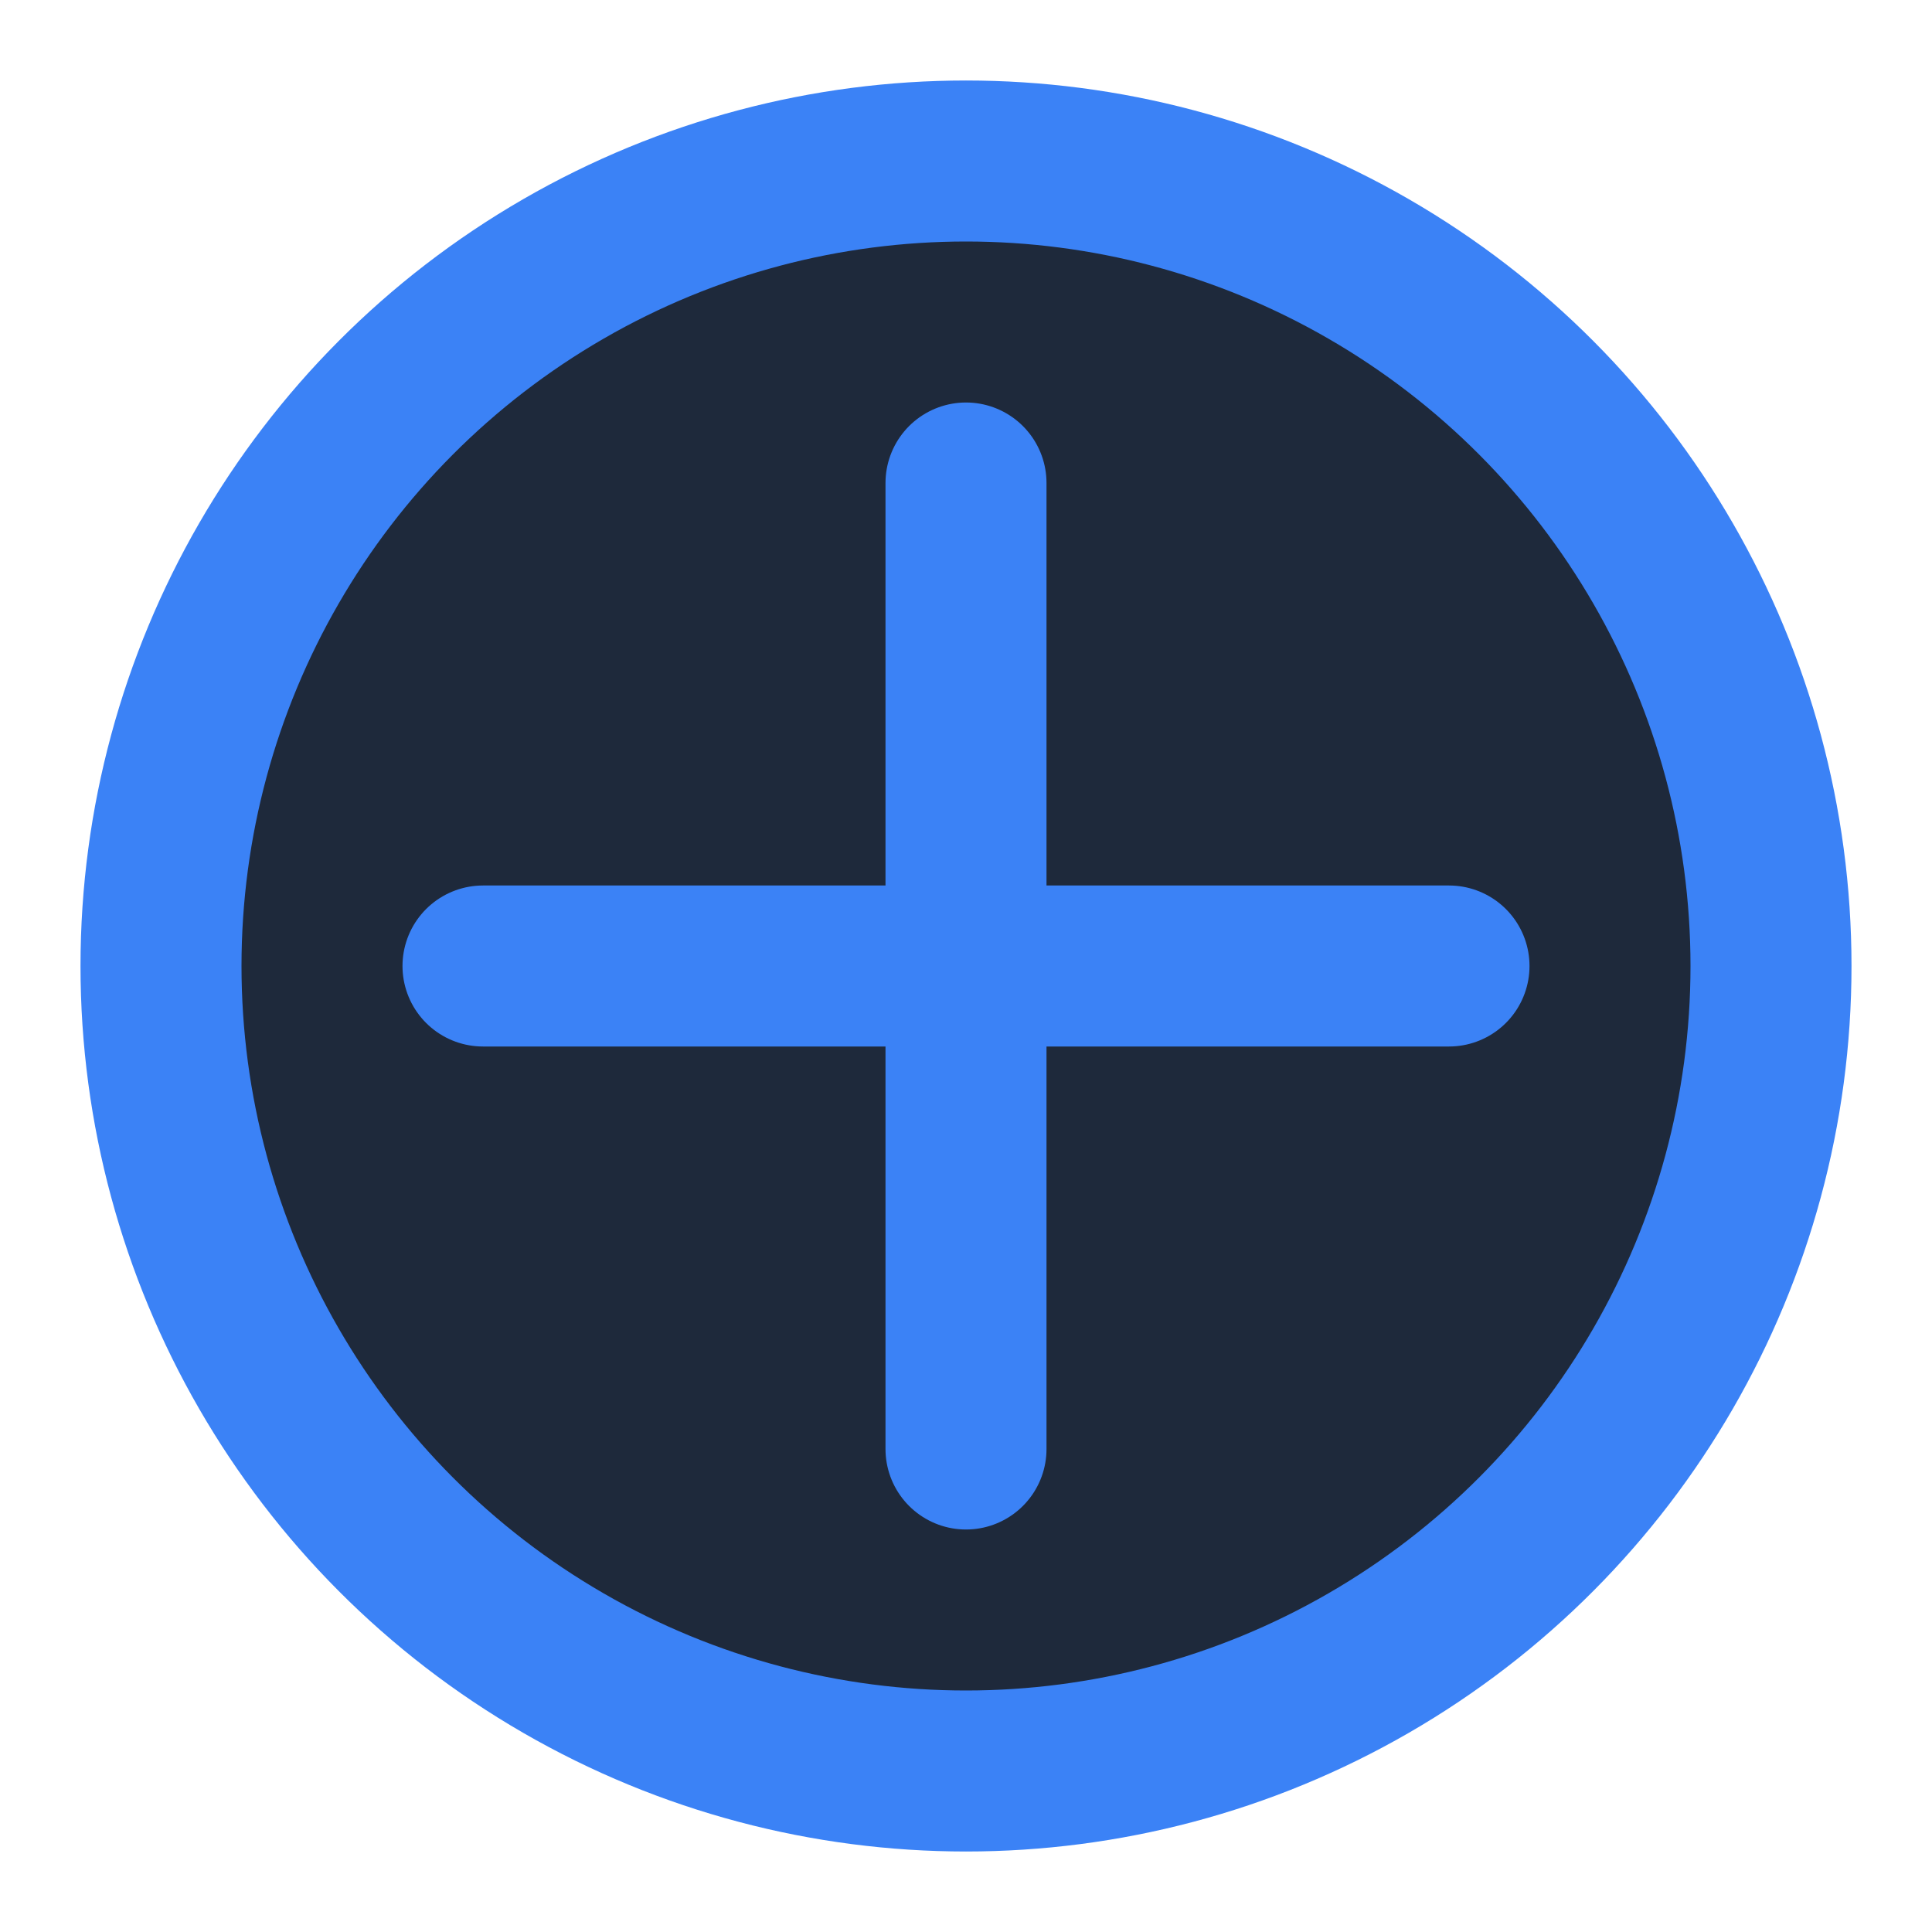<svg xmlns="http://www.w3.org/2000/svg" viewBox="0 0 24 24" fill="none" stroke="currentColor" stroke-width="2" stroke-linecap="round" stroke-linejoin="round">
  <circle cx="12" cy="12" r="10" stroke="#3b82f6" fill="#1e293b"/>
  <path d="M12 6v12M6 12h12" stroke="#3b82f6"/>
</svg>



